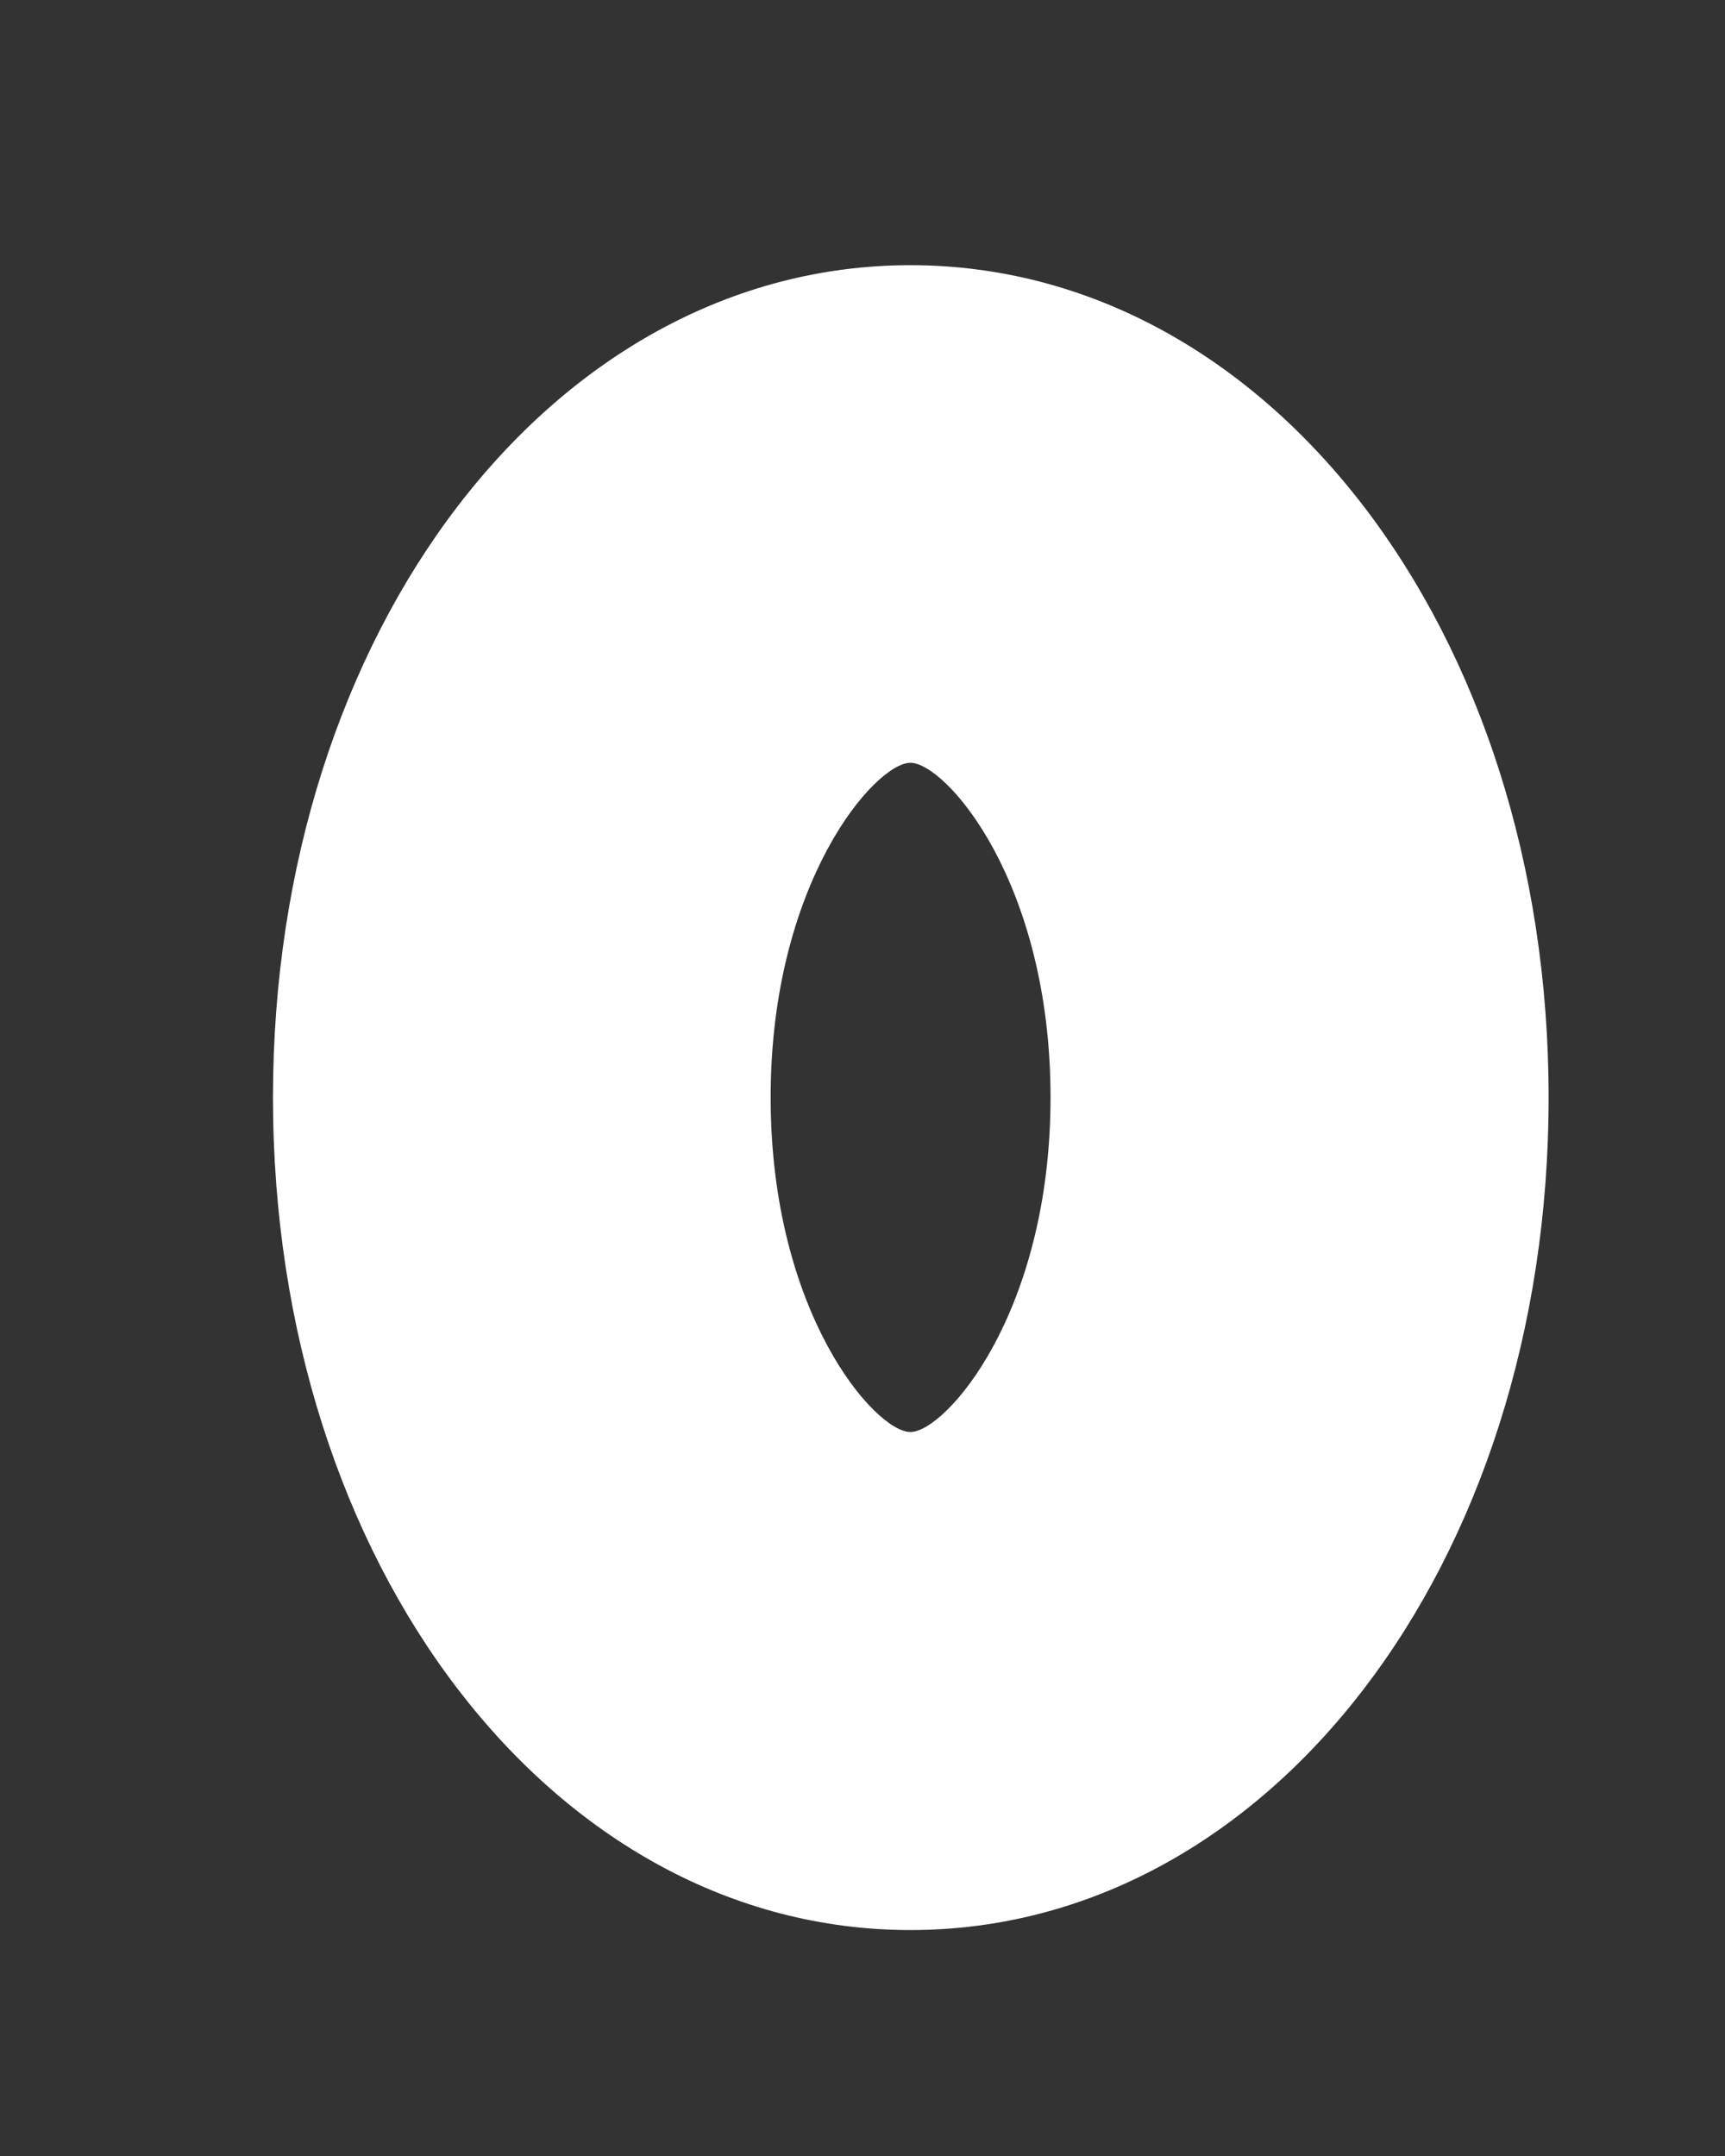 <?xml version="1.0" encoding="UTF-8" standalone="no"?><svg width='4' height='5' viewBox='0 0 4 5' fill='none' xmlns='http://www.w3.org/2000/svg'>
<rect x="0" y="0" width="4" height="5" fill="#333333" stroke="none"/>
<path d='M2.111 0.615C1.282 0.615 0.633 1.463 0.633 2.545C0.633 3.628 1.282 4.476 2.111 4.476C2.942 4.476 3.591 3.628 3.591 2.545C3.591 1.463 2.941 0.615 2.111 0.615ZM2.111 3.321C2.03 3.321 1.787 3.046 1.787 2.545C1.787 2.045 2.03 1.769 2.111 1.769C2.193 1.769 2.436 2.045 2.436 2.545C2.436 3.046 2.192 3.321 2.111 3.321Z' fill='white'/>
</svg>
